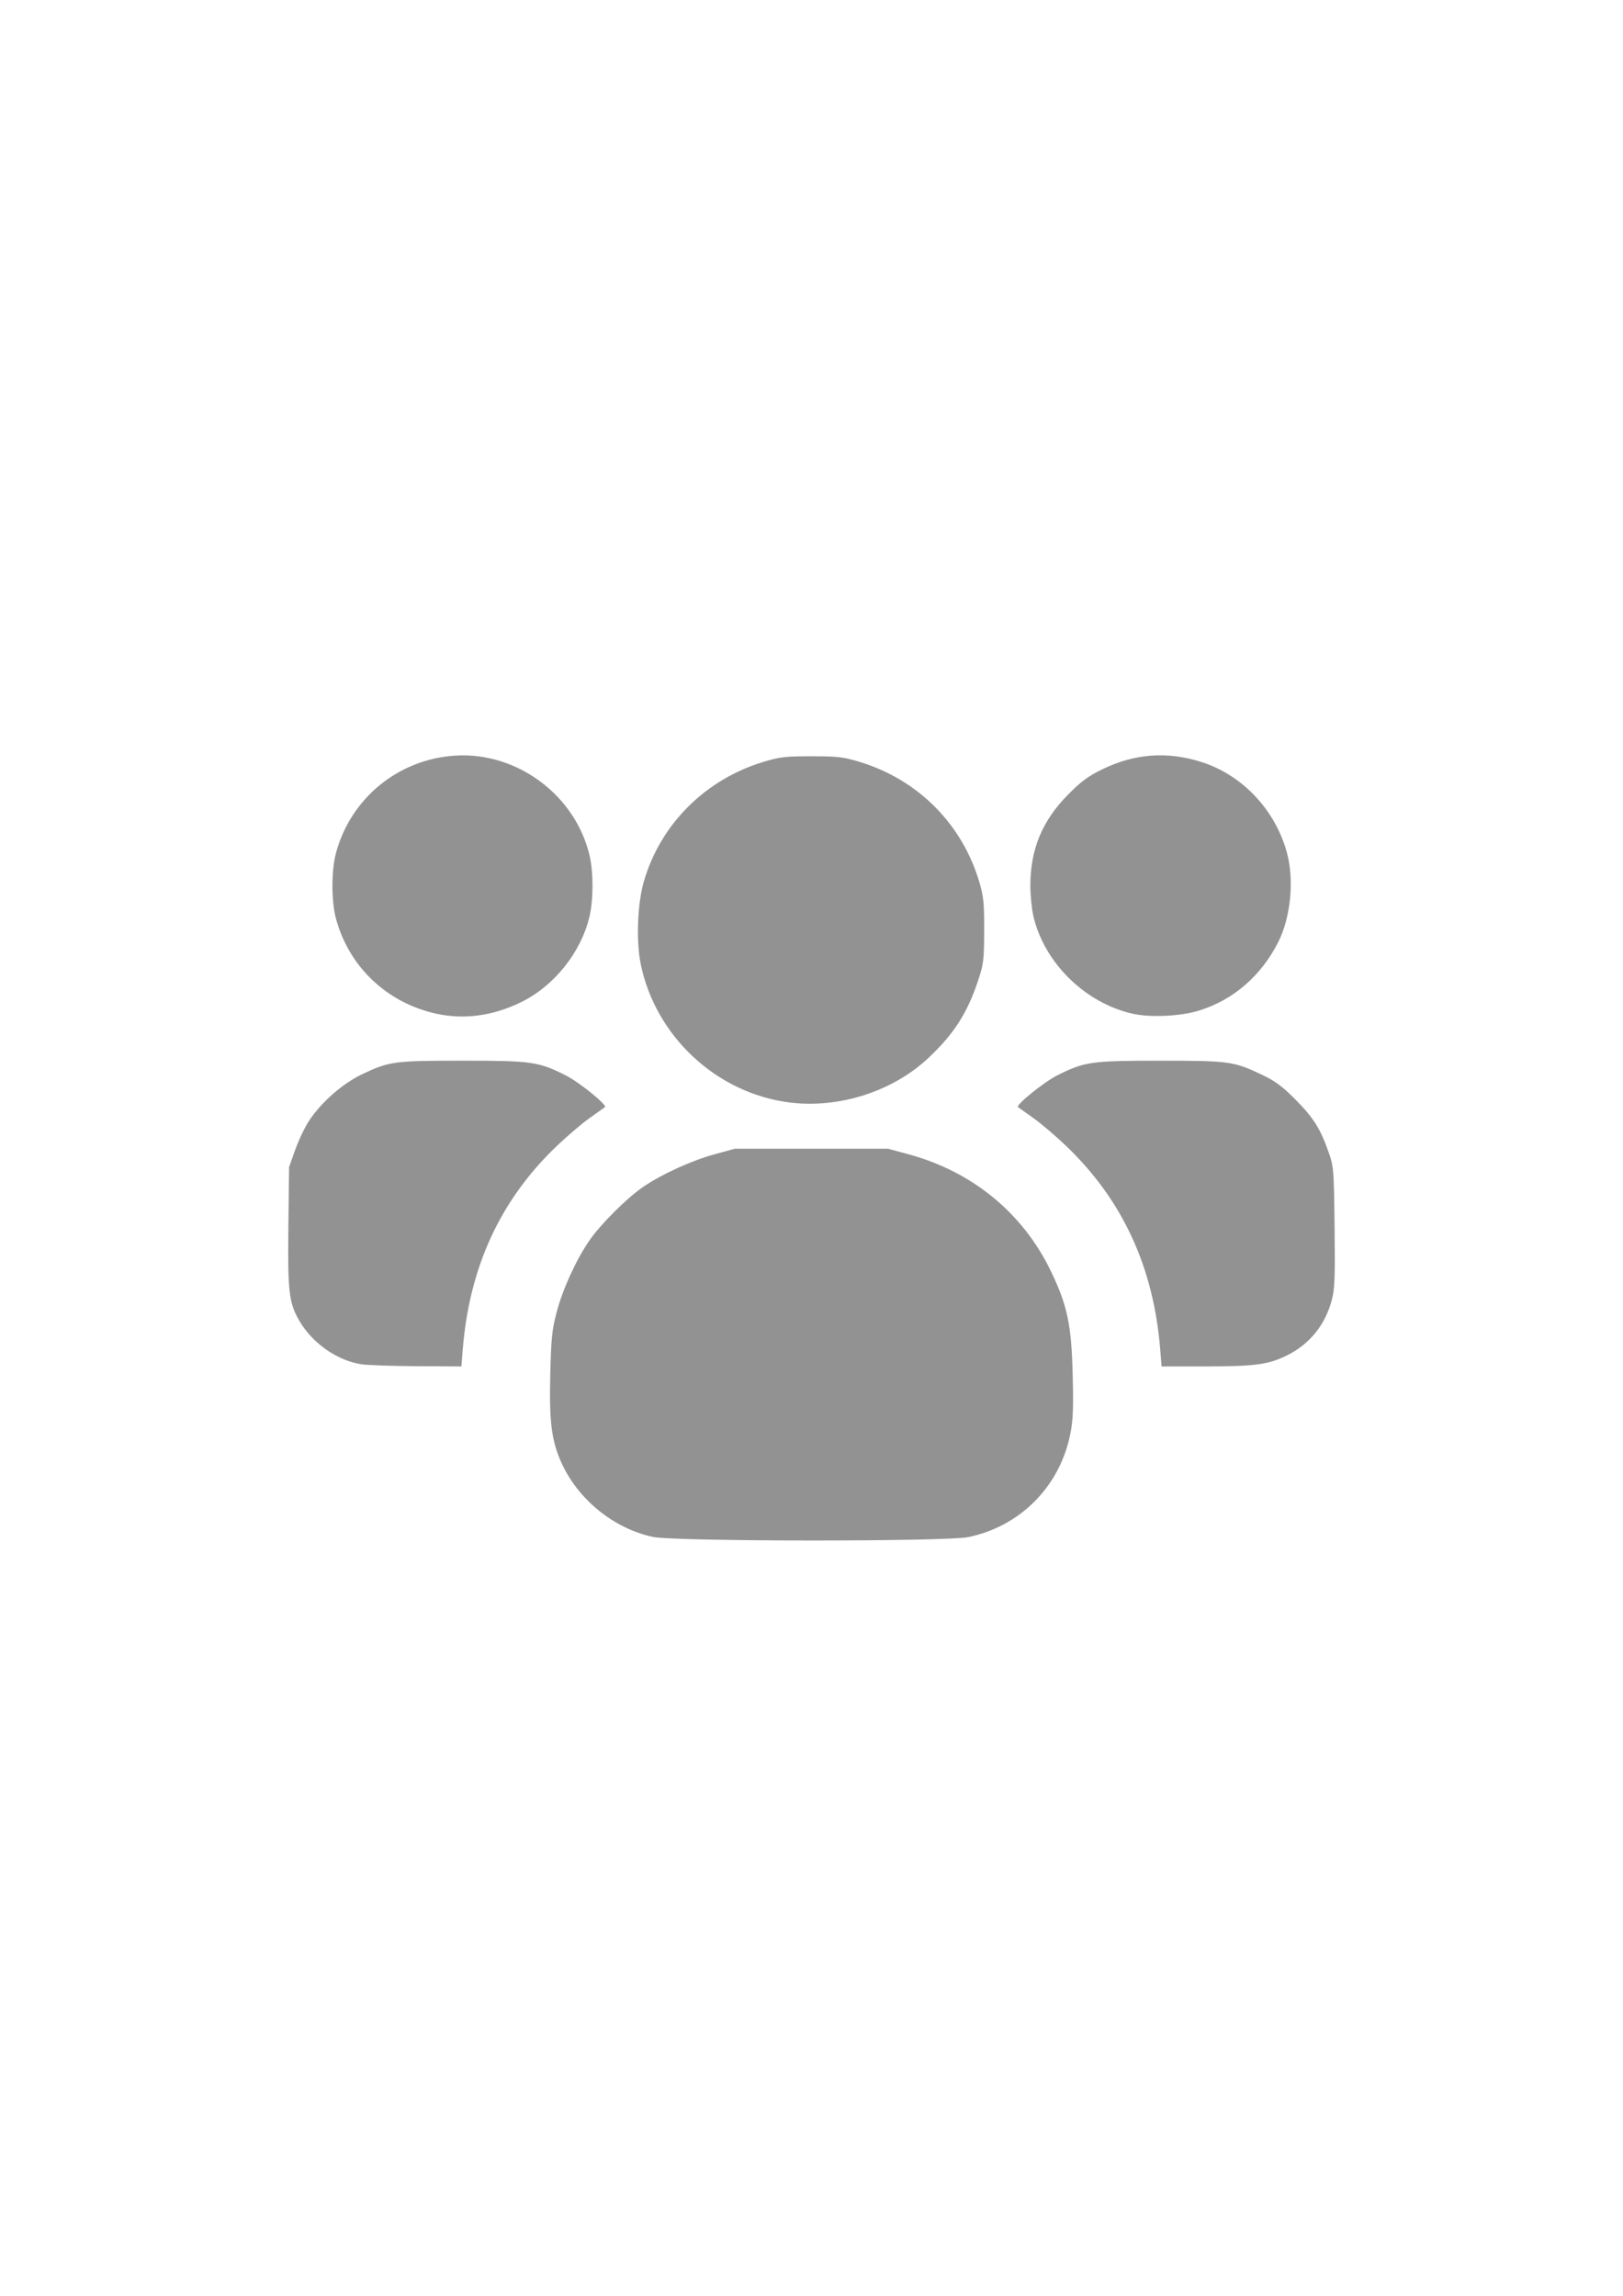 <?xml version="1.0" encoding="UTF-8" standalone="no"?>
<!-- Created with Inkscape (http://www.inkscape.org/) -->

<svg
   width="210mm"
   height="297mm"
   viewBox="0 0 210 297"
   version="1.1"
   id="svg1"
   xml:space="preserve"
   xmlns="http://www.w3.org/2000/svg"
   xmlns:svg="http://www.w3.org/2000/svg"><defs
     id="defs1" /><g
     id="layer1"><path
       style="fill:#666666;fill-opacity:0.714"
       d="m 84.493,198.826 c -5.097,-1.082 -9.768,-4.891 -11.895,-9.699 -1.242,-2.808 -1.545,-5.249 -1.399,-11.27 0.116,-4.762 0.22,-5.784 0.825,-8.096 0.769,-2.938 2.457,-6.656 4.17,-9.186 1.45,-2.141 4.921,-5.608 7.075,-7.067 2.433,-1.647 6.238,-3.377 9.219,-4.192 l 2.587,-0.706 h 9.922 9.922 l 2.646,0.719 c 8.287,2.251 14.821,7.631 18.441,15.184 2.112,4.407 2.633,6.896 2.789,13.345 0.108,4.453 0.051,5.857 -0.314,7.673 -1.361,6.775 -6.469,11.928 -13.201,13.318 -2.898,0.599 -37.953,0.58 -40.788,-0.022 z m -37.667,-22.326 c -3.132,-0.455 -6.369,-2.695 -8.056,-5.572 -1.389,-2.37 -1.555,-3.769 -1.456,-12.235 l 0.09,-7.718 0.806,-2.261 c 0.443,-1.243 1.251,-2.931 1.794,-3.749 1.587,-2.391 4.335,-4.796 6.845,-5.991 3.513,-1.672 4.147,-1.757 13.037,-1.757 8.904,0 9.772,0.123 13.303,1.893 1.739,0.871 5.411,3.843 5.086,4.115 -0.073,0.061 -0.943,0.68 -1.934,1.375 -0.991,0.696 -2.932,2.345 -4.313,3.666 -7.295,6.974 -11.295,15.637 -12.153,26.323 l -0.175,2.183 -5.727,-0.033 c -3.15,-0.018 -6.366,-0.126 -7.147,-0.239 z m 103.296,-1.91 c -0.857,-10.671 -4.88,-19.37 -12.188,-26.356 -1.362,-1.303 -3.288,-2.937 -4.279,-3.633 -0.991,-0.696 -1.861,-1.315 -1.934,-1.375 -0.325,-0.272 3.347,-3.243 5.086,-4.115 3.531,-1.77 4.399,-1.893 13.303,-1.893 8.91,0 9.514,0.082 13.097,1.784 1.815,0.862 2.66,1.482 4.383,3.214 2.338,2.351 3.237,3.768 4.297,6.776 0.684,1.941 0.701,2.153 0.793,9.702 0.079,6.461 0.024,7.989 -0.334,9.386 -0.838,3.27 -2.861,5.795 -5.812,7.254 -2.449,1.21 -4.08,1.427 -10.774,1.434 l -5.463,0.005 z m -47.854,-31.954 c -9.494,-1.151 -17.469,-8.547 -19.375,-17.969 -0.595,-2.942 -0.412,-7.762 0.403,-10.59 2.138,-7.422 7.932,-13.228 15.485,-15.517 2.122,-0.643 2.798,-0.722 6.218,-0.722 3.419,0 4.095,0.078 6.218,0.722 7.607,2.306 13.339,8.094 15.543,15.696 0.51,1.758 0.595,2.661 0.583,6.161 -0.013,3.765 -0.075,4.286 -0.758,6.35 -1.42,4.293 -3.13,6.966 -6.466,10.103 -4.574,4.303 -11.489,6.537 -17.849,5.766 z M 56.447,131.138 c -6.389,-1.406 -11.314,-6.083 -12.985,-12.331 -0.598,-2.236 -0.598,-6.185 0,-8.421 1.908,-7.133 8.095,-12.187 15.471,-12.637 7.983,-0.487 15.512,5.121 17.352,12.925 0.508,2.156 0.504,5.705 -0.01,7.891 -1.087,4.626 -4.567,8.984 -8.848,11.079 -3.636,1.78 -7.372,2.288 -10.98,1.494 z m 90.091,-0.002 c -6.118,-1.377 -11.405,-6.563 -12.817,-12.571 -0.222,-0.946 -0.404,-2.732 -0.404,-3.969 0,-4.725 1.524,-8.409 4.881,-11.802 1.683,-1.701 2.588,-2.373 4.371,-3.246 4.208,-2.06 8.432,-2.383 12.853,-0.981 5.352,1.697 9.618,6.234 11.111,11.815 0.938,3.508 0.464,8.31 -1.132,11.472 -2.216,4.389 -5.828,7.514 -10.264,8.882 -2.411,0.743 -6.276,0.924 -8.599,0.401 z"
       id="path1" /></g></svg>
